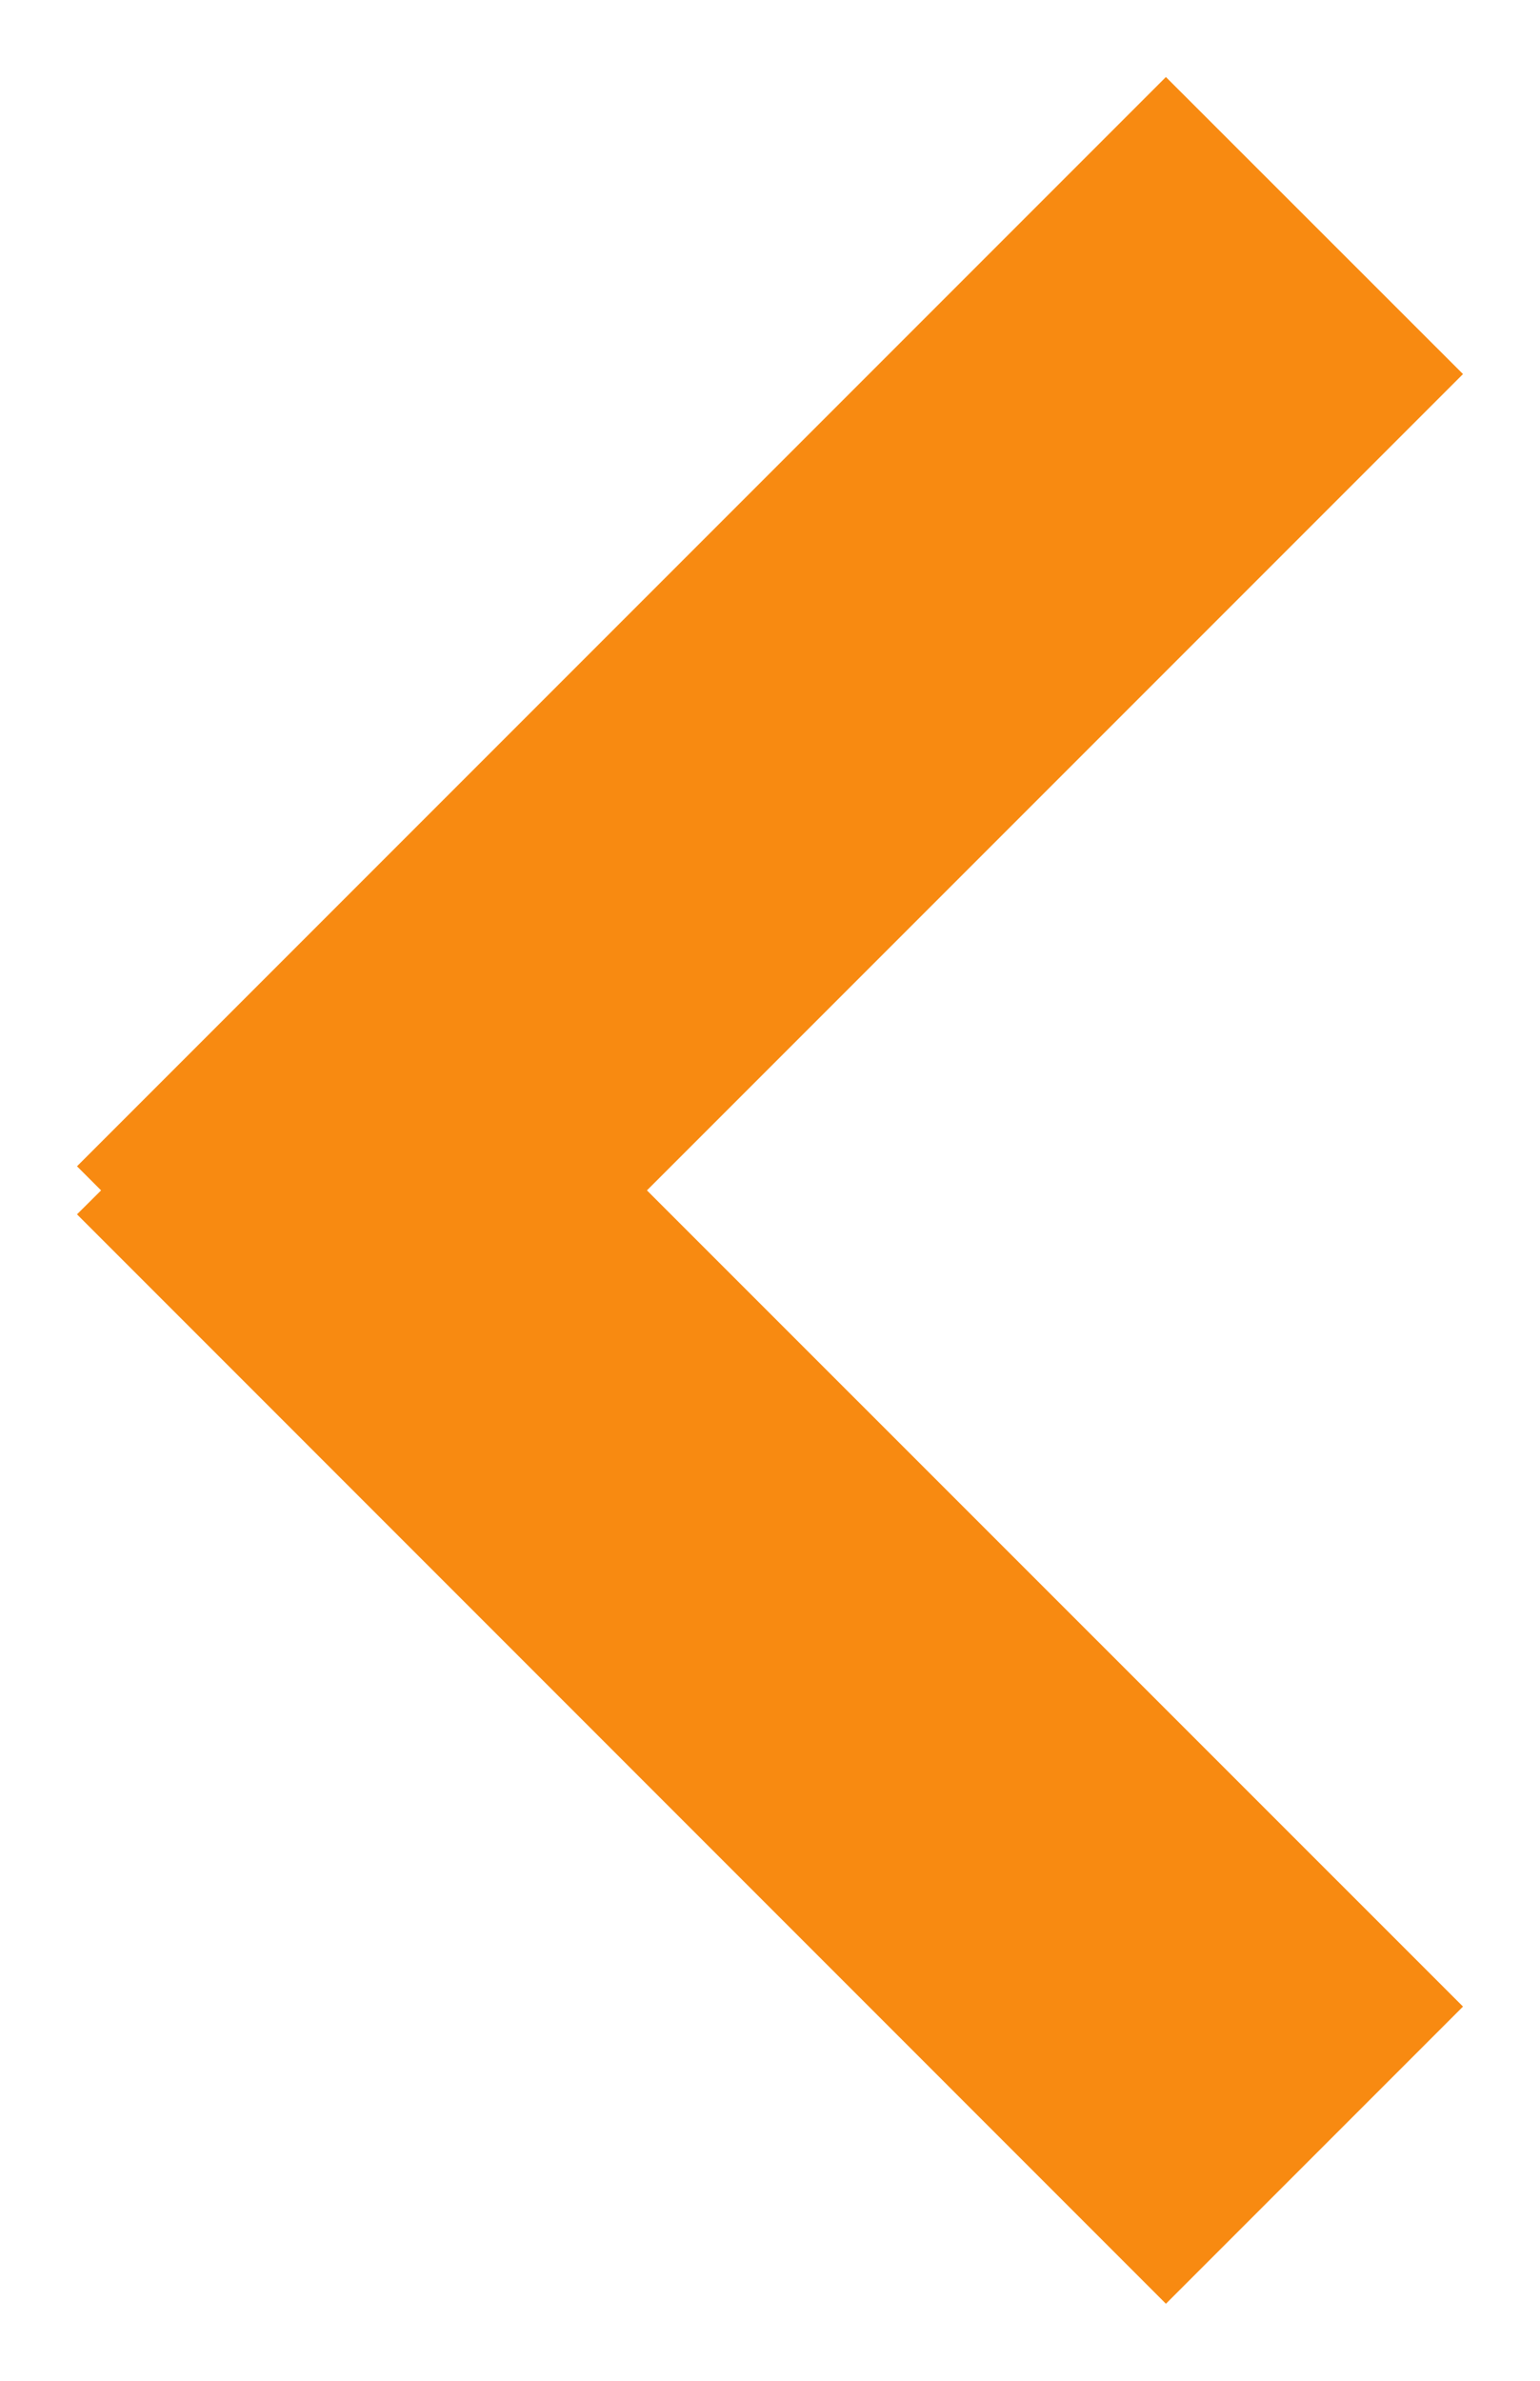 <svg xmlns="http://www.w3.org/2000/svg" xmlns:xlink="http://www.w3.org/1999/xlink" width="11" height="17" viewBox="0 0 11 17"><defs><path id="nntxa" d="M1524.45 2234.671l-5.829 5.829 5.829 5.828-2.122 2.122-7.778-7.779.172-.171-.172-.172 7.778-7.778z"/></defs><g><g transform="translate(-1514 -2232)"><use fill="#f88a11" xlink:href="#nntxa"/></g></g></svg>